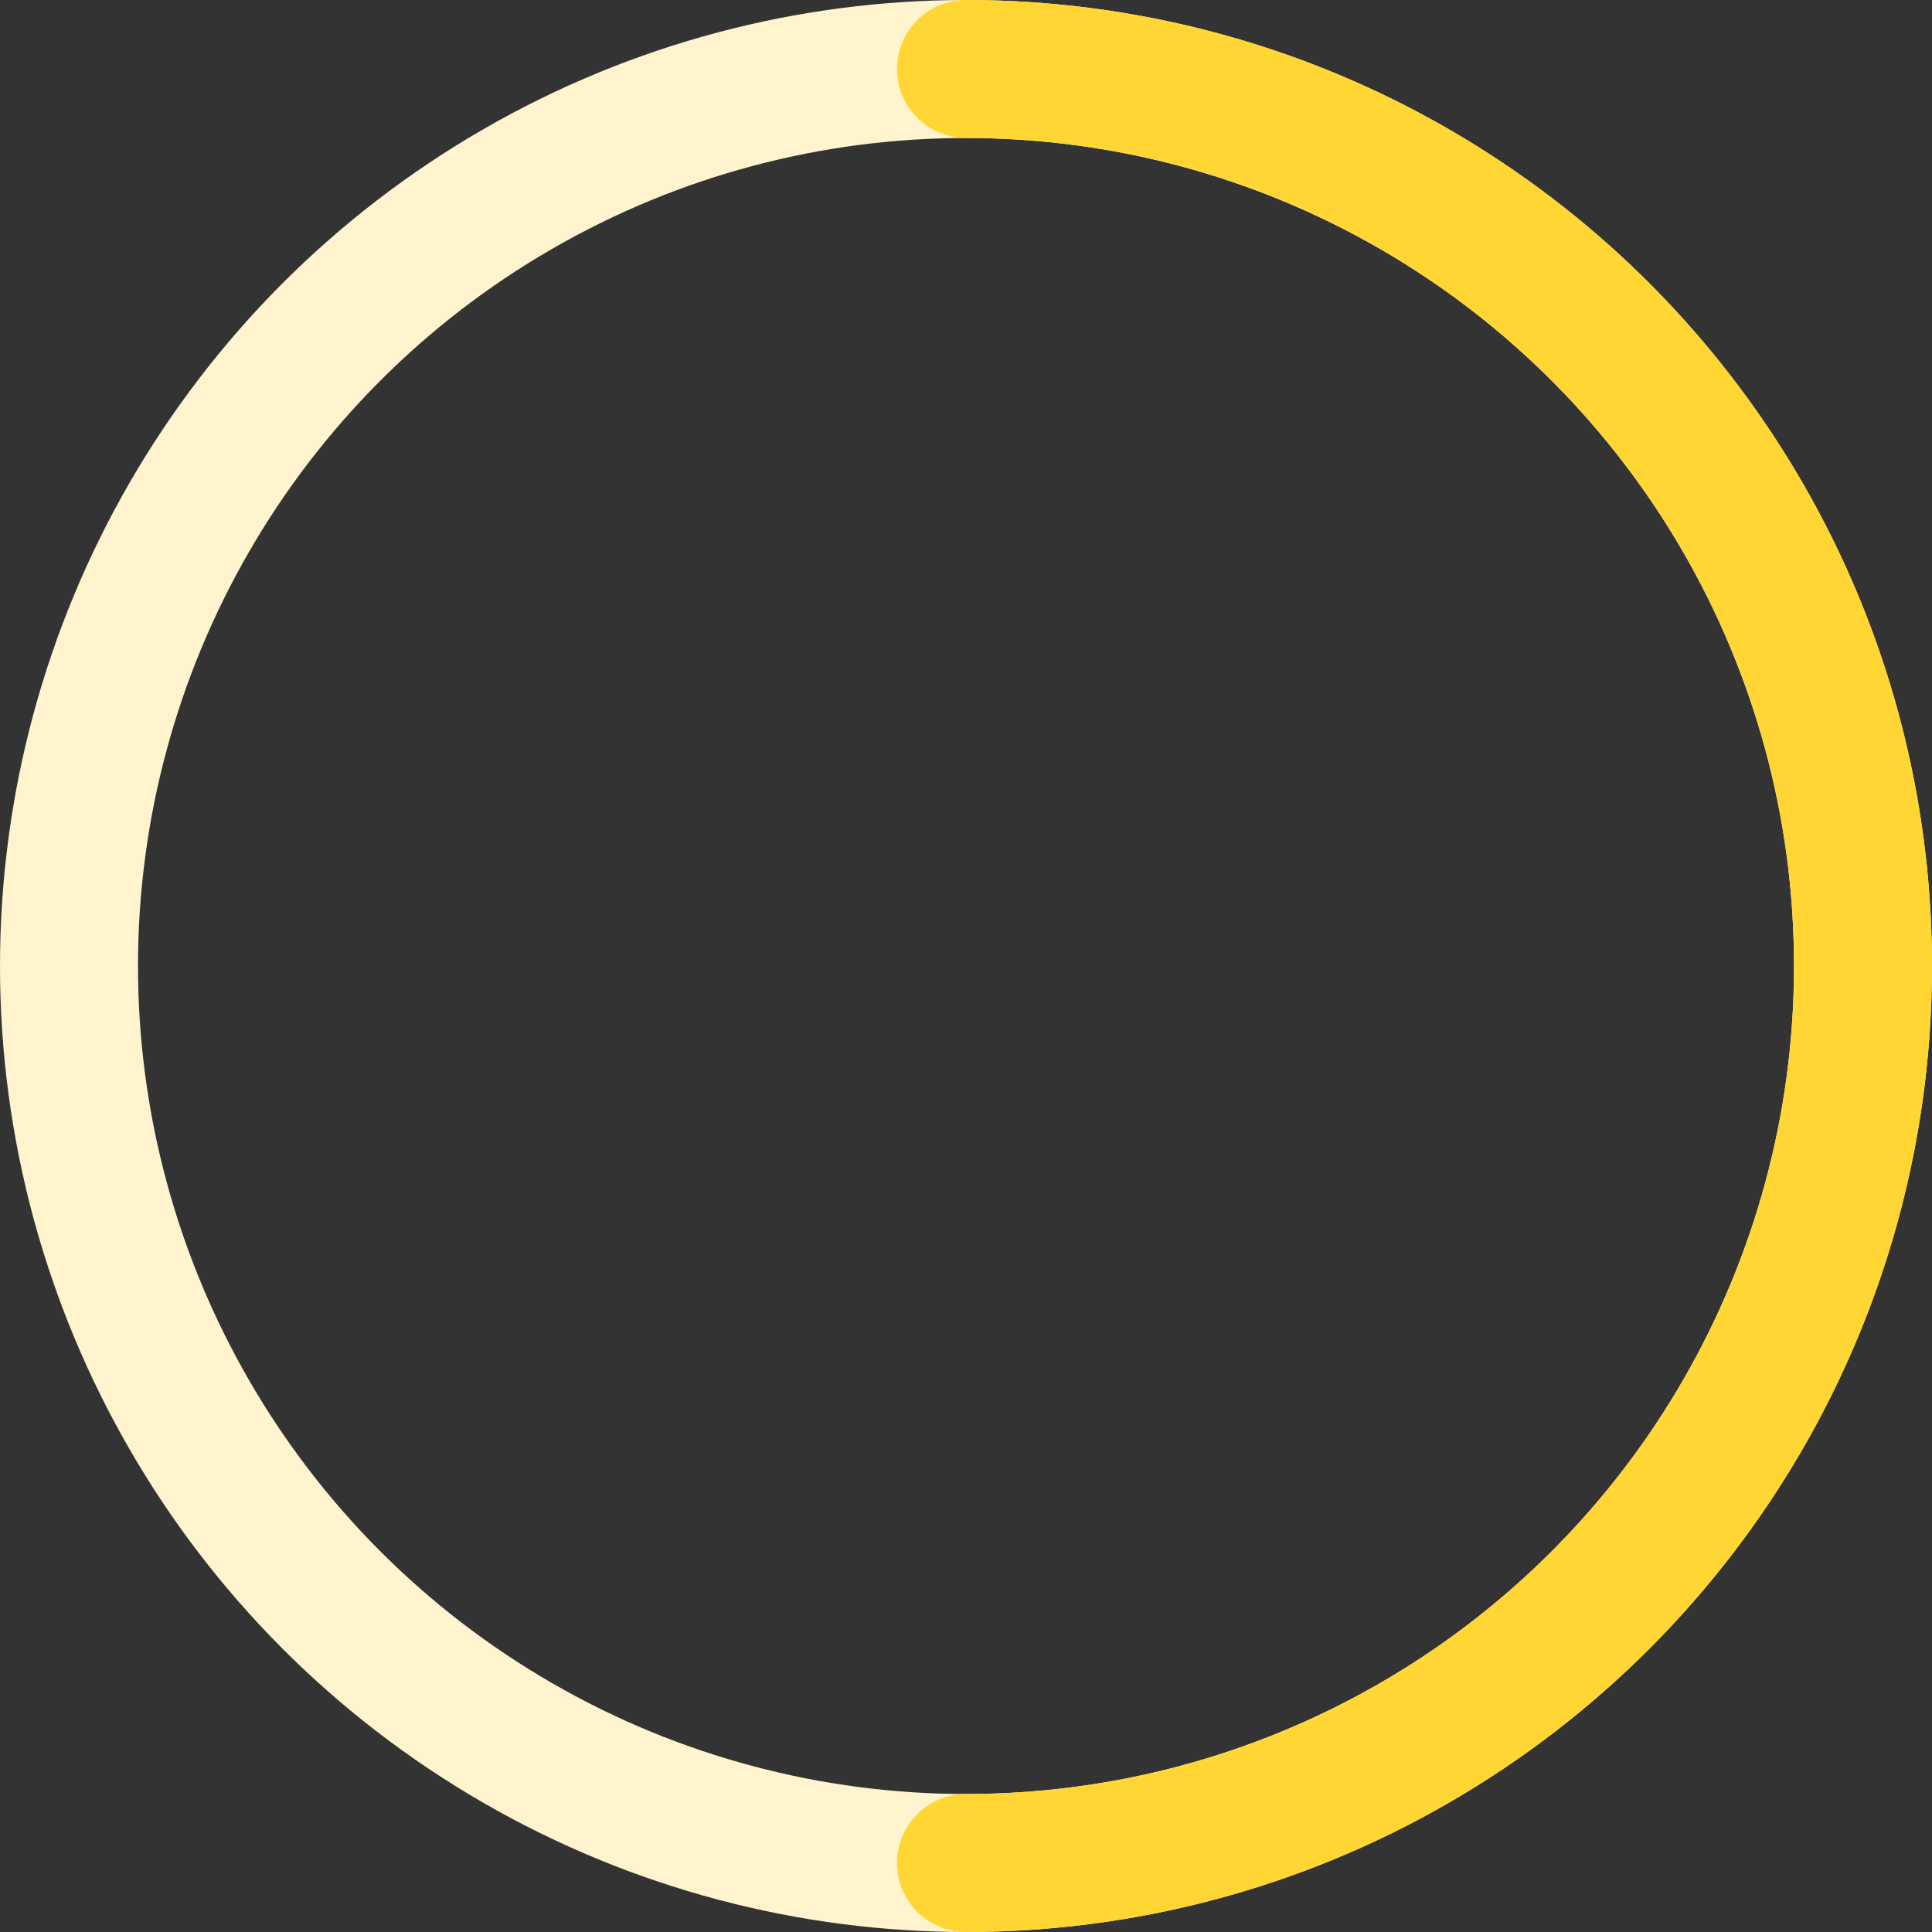 <svg width="28" height="28" viewBox="0 0 28 28" fill="none" xmlns="http://www.w3.org/2000/svg">
<rect x="0" y="0" width="28" height="28" fill="#333333" stroke="none"/>
<g id="Group 1321317543">
<circle id="Ellipse 5646" cx="14" cy="14" r="13" stroke="#FFF4CE" stroke-width="2"/>
<path id="Ellipse 5647" d="M14 27C21.18 27 27 21.18 27 14C27 6.82 21.18 1 14 1" stroke="#FFD633" stroke-width="2" stroke-linecap="round"/>
</g>
</svg>
